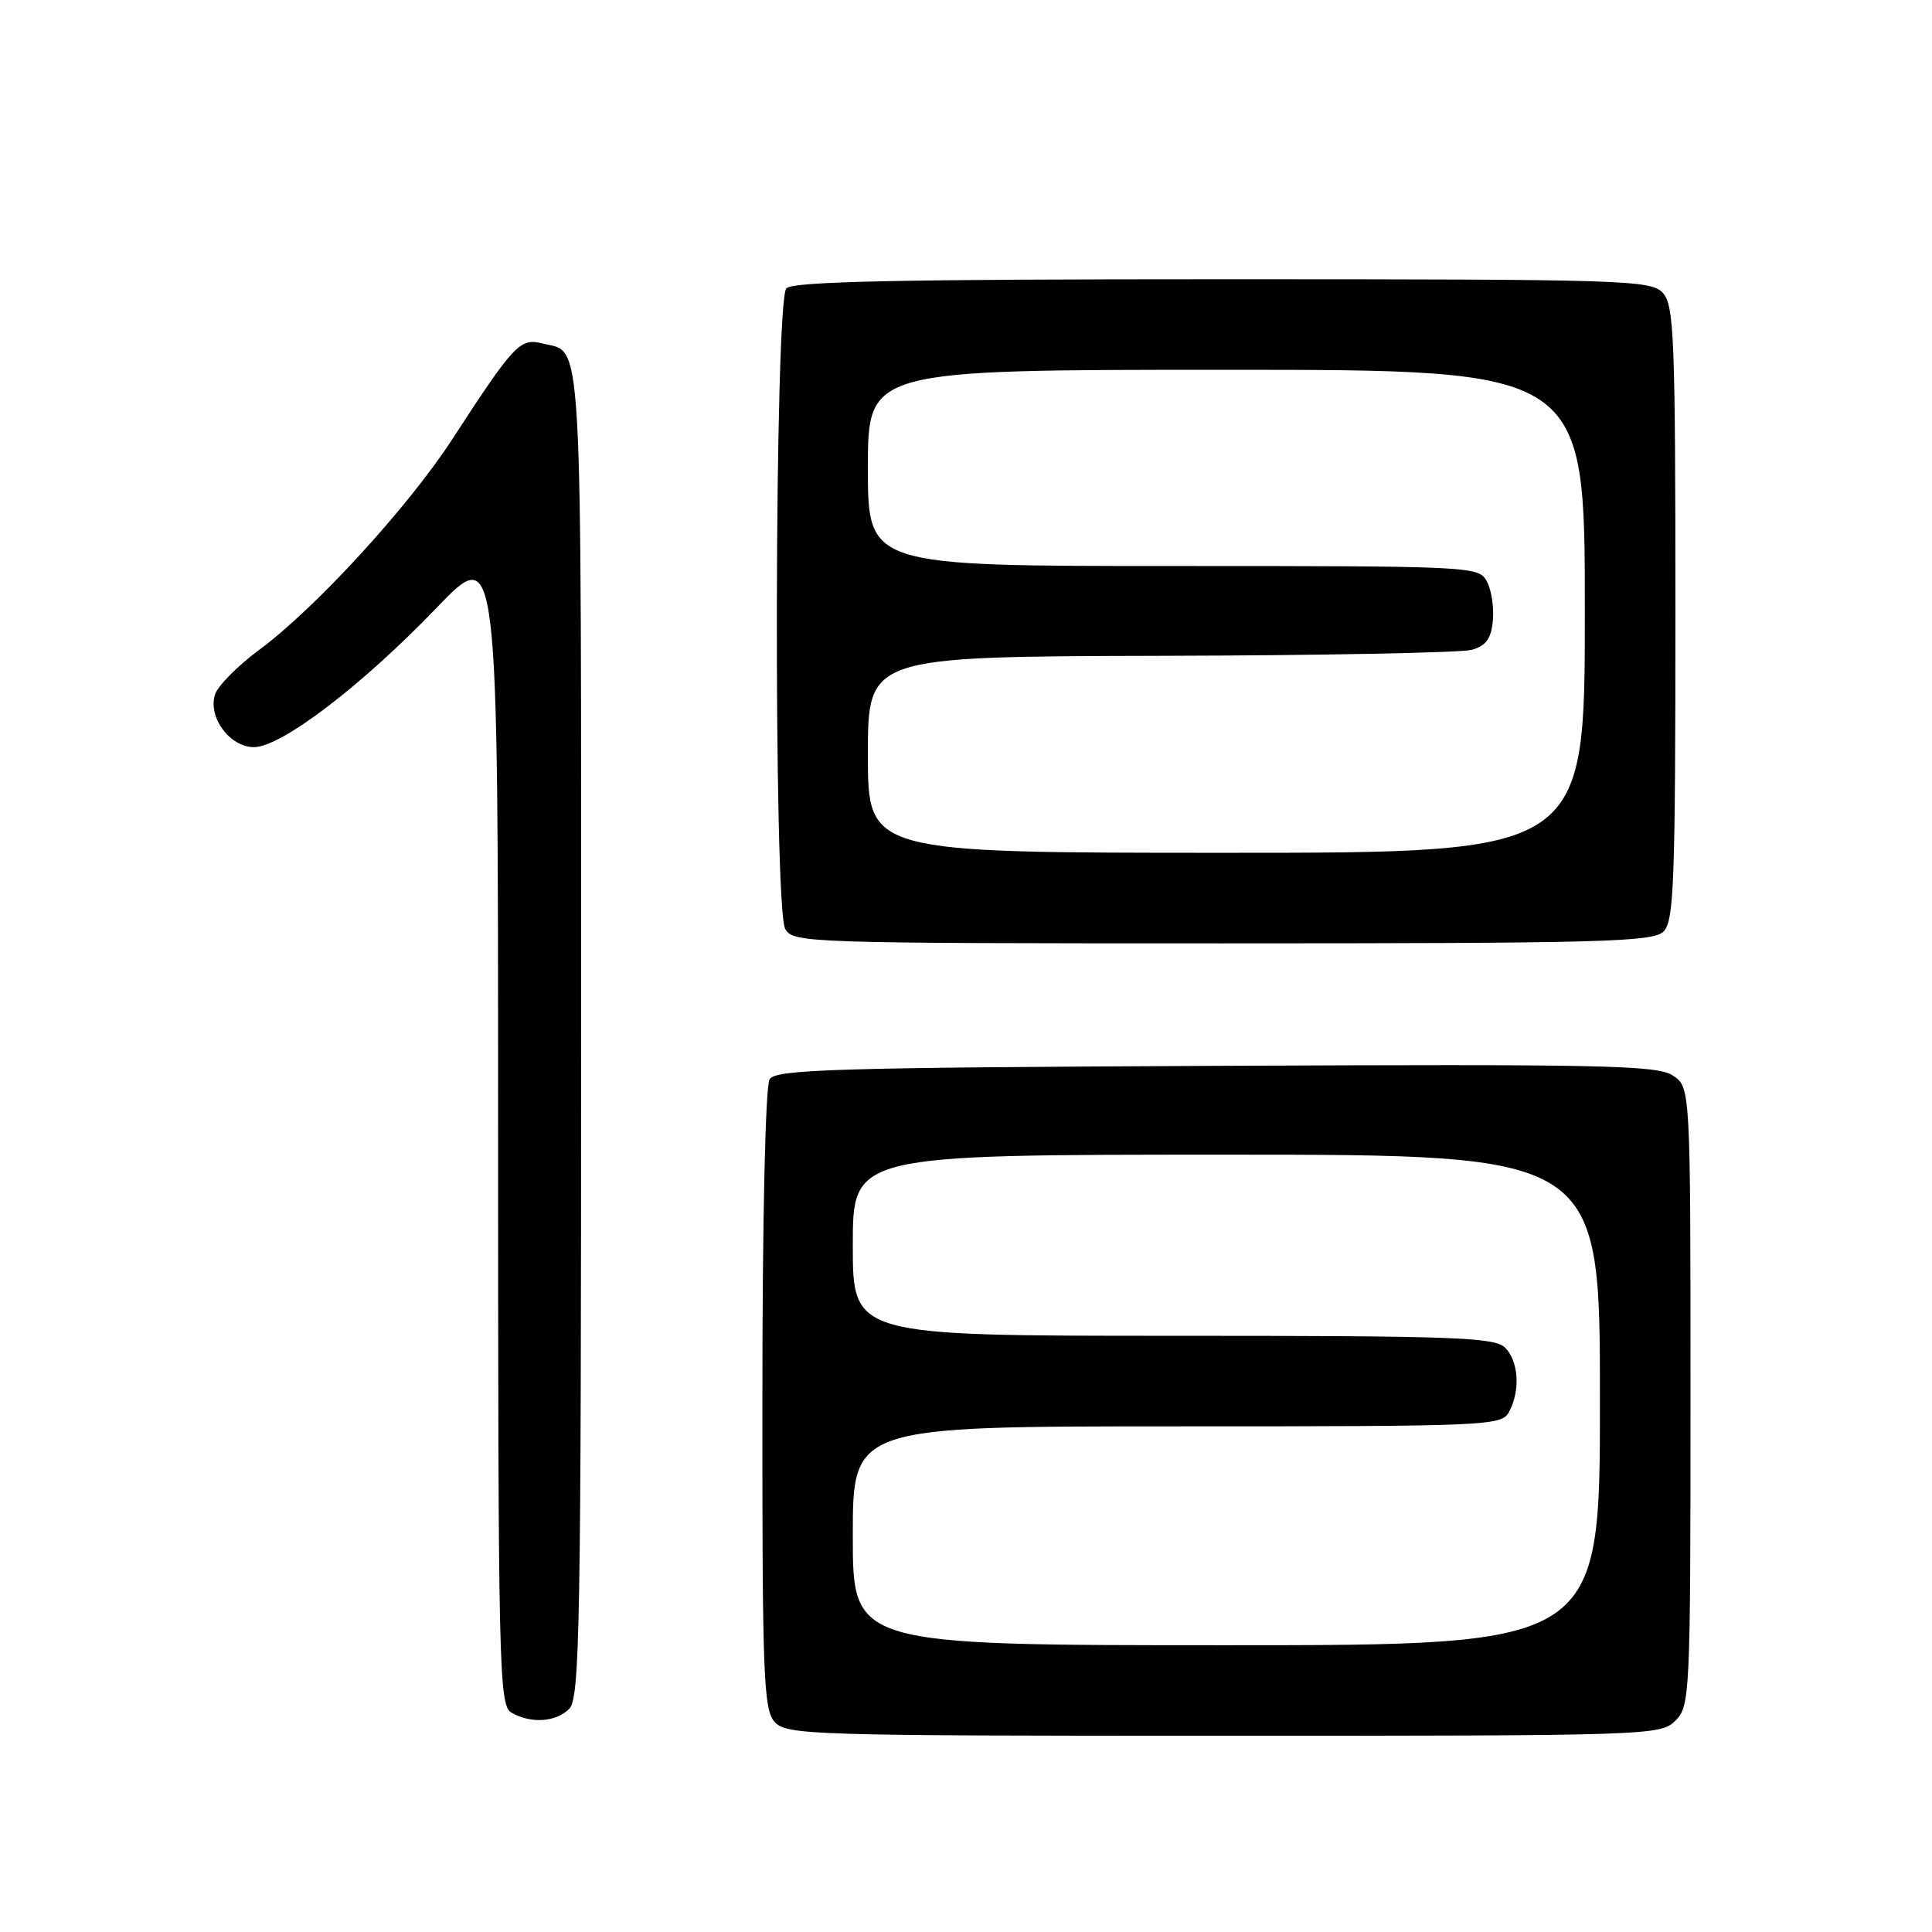 <?xml version="1.0" encoding="UTF-8" standalone="no"?>
<!DOCTYPE svg PUBLIC "-//W3C//DTD SVG 1.1//EN" "http://www.w3.org/Graphics/SVG/1.1/DTD/svg11.dtd" >
<svg xmlns="http://www.w3.org/2000/svg" xmlns:xlink="http://www.w3.org/1999/xlink" version="1.1" viewBox="0 0 256 256">
 <g >
 <path fill="currentColor"
d=" M 222.00 228.00 C 223.93 226.07 224.00 224.67 224.00 185.02 C 224.00 144.05 224.00 144.05 221.64 142.50 C 219.56 141.14 212.22 140.99 161.10 141.23 C 110.68 141.46 102.80 141.70 101.98 143.00 C 101.42 143.88 101.02 161.39 101.02 185.42 C 101.00 222.11 101.17 226.53 102.65 228.17 C 104.22 229.90 107.39 230.00 162.15 230.00 C 218.67 230.00 220.05 229.95 222.00 228.00 Z  M 75.43 226.43 C 76.83 225.02 77.00 215.50 77.00 136.55 C 77.00 41.82 77.28 46.86 71.88 45.51 C 68.90 44.76 68.14 45.57 59.91 58.23 C 54.06 67.22 41.77 80.63 34.33 86.12 C 31.48 88.23 28.85 90.89 28.49 92.03 C 27.53 95.05 30.46 99.00 33.65 99.00 C 37.26 99.00 47.95 90.85 57.84 80.55 C 66.00 72.05 66.00 72.05 66.00 148.97 C 66.00 221.18 66.11 225.96 67.75 226.92 C 70.33 228.42 73.64 228.21 75.43 226.43 Z  M 220.43 123.43 C 221.81 122.05 222.00 116.83 222.00 81.26 C 222.00 44.88 221.83 40.47 220.35 38.83 C 218.78 37.10 215.65 37.00 162.05 37.00 C 119.32 37.00 105.11 37.29 104.20 38.20 C 102.62 39.78 102.47 120.14 104.04 123.07 C 105.04 124.94 106.74 125.00 161.96 125.00 C 212.35 125.00 219.04 124.82 220.43 123.43 Z  M 113.00 203.50 C 113.00 189.00 113.00 189.00 155.96 189.00 C 197.42 189.00 198.97 188.93 199.96 187.07 C 201.48 184.24 201.23 180.37 199.43 178.57 C 198.05 177.19 192.67 177.00 155.43 177.00 C 113.00 177.00 113.00 177.00 113.00 165.00 C 113.00 153.00 113.00 153.00 162.50 153.00 C 212.00 153.00 212.00 153.00 212.00 185.50 C 212.00 218.00 212.00 218.00 162.50 218.00 C 113.00 218.00 113.00 218.00 113.00 203.50 Z  M 115.00 100.00 C 115.00 87.00 115.00 87.00 153.75 86.90 C 175.06 86.85 193.62 86.49 195.00 86.11 C 196.89 85.59 197.58 84.65 197.81 82.26 C 197.98 80.52 197.63 78.17 197.02 77.05 C 195.95 75.04 195.21 75.00 155.46 75.00 C 115.00 75.00 115.00 75.00 115.00 62.00 C 115.00 49.00 115.00 49.00 162.50 49.00 C 210.00 49.00 210.00 49.00 210.00 81.00 C 210.00 113.00 210.00 113.00 162.50 113.00 C 115.00 113.00 115.00 113.00 115.00 100.00 Z "/>
</g>
</svg>